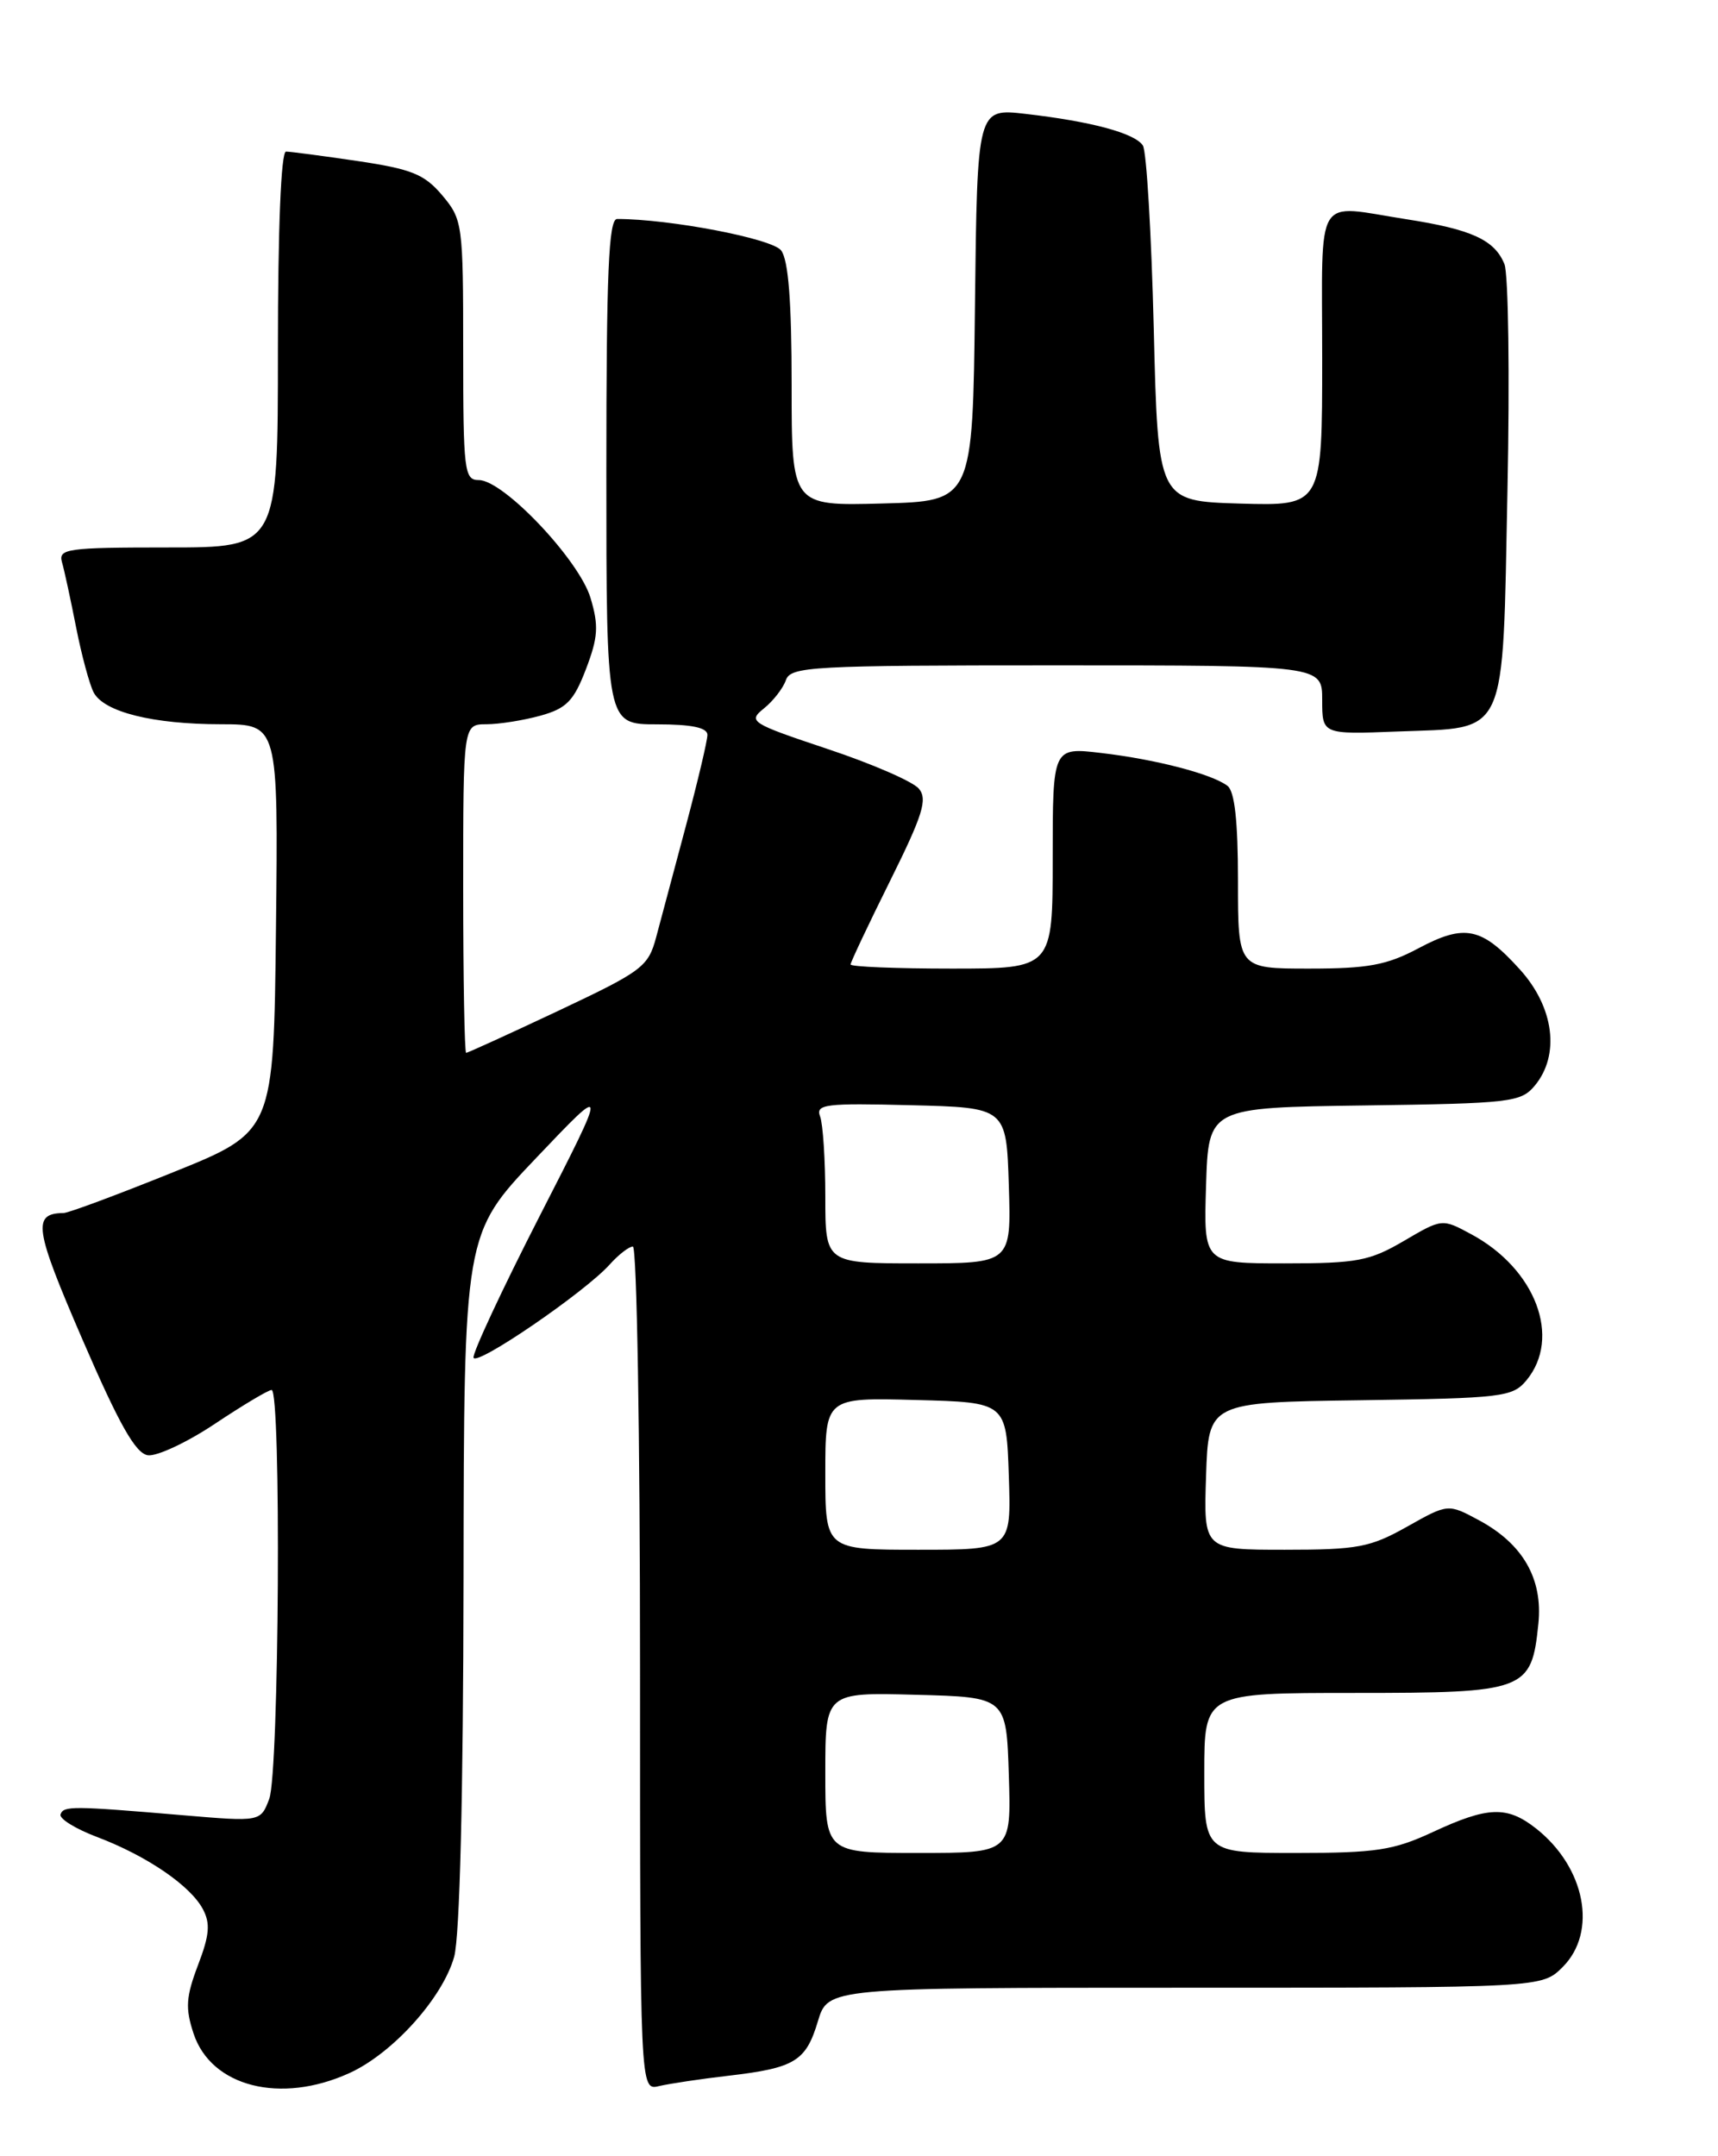 <?xml version="1.0" encoding="UTF-8" standalone="no"?>
<!DOCTYPE svg PUBLIC "-//W3C//DTD SVG 1.1//EN" "http://www.w3.org/Graphics/SVG/1.1/DTD/svg11.dtd" >
<svg xmlns="http://www.w3.org/2000/svg" xmlns:xlink="http://www.w3.org/1999/xlink" version="1.1" viewBox="0 0 204 256">
 <g >
 <path fill="currentColor"
d=" M 41.50 246.13 C 46.64 243.79 52.57 237.20 53.93 232.32 C 54.59 229.93 55.01 213.17 55.04 187.50 C 55.09 146.50 55.09 146.50 63.65 137.50 C 72.21 128.50 72.21 128.50 64.07 144.40 C 59.60 153.14 56.07 160.71 56.23 161.20 C 56.58 162.23 69.50 153.38 72.40 150.13 C 73.45 148.96 74.69 148.00 75.15 148.00 C 75.62 148.00 76.00 170.55 76.00 198.11 C 76.00 248.22 76.00 248.22 78.25 247.68 C 79.49 247.39 83.20 246.83 86.50 246.45 C 94.39 245.53 95.70 244.73 97.12 239.98 C 98.32 236.00 98.32 236.00 140.70 236.00 C 183.09 236.00 183.09 236.00 185.55 233.55 C 189.73 229.37 188.25 221.71 182.39 217.09 C 178.95 214.39 176.69 214.47 170.15 217.51 C 165.48 219.68 163.42 220.00 153.90 220.00 C 143.00 220.00 143.00 220.00 143.00 210.50 C 143.00 201.00 143.00 201.00 160.85 201.00 C 181.20 201.00 181.86 200.75 182.67 192.79 C 183.22 187.46 180.84 183.31 175.64 180.51 C 171.95 178.52 171.95 178.52 167.08 181.26 C 162.70 183.72 161.22 184.00 152.56 184.00 C 142.92 184.00 142.92 184.00 143.21 175.25 C 143.50 166.50 143.50 166.50 161.50 166.25 C 178.42 166.01 179.60 165.87 181.25 163.89 C 185.44 158.83 182.36 150.66 174.70 146.54 C 171.24 144.67 171.24 144.67 166.69 147.34 C 162.62 149.72 161.14 150.00 152.53 150.00 C 142.92 150.00 142.92 150.00 143.21 140.75 C 143.50 131.50 143.50 131.50 162.00 131.25 C 179.43 131.01 180.60 130.87 182.25 128.89 C 185.26 125.26 184.54 119.60 180.49 115.12 C 175.93 110.07 173.94 109.66 168.43 112.59 C 164.67 114.59 162.45 115.00 155.45 115.00 C 147.00 115.00 147.00 115.00 147.00 104.62 C 147.00 97.49 146.61 93.95 145.75 93.30 C 143.89 91.89 137.25 90.16 130.75 89.40 C 125.00 88.72 125.00 88.72 125.00 101.86 C 125.00 115.00 125.00 115.00 113.00 115.00 C 106.40 115.00 101.00 114.78 101.00 114.51 C 101.00 114.25 103.11 109.78 105.69 104.59 C 109.58 96.76 110.16 94.90 109.11 93.64 C 108.42 92.80 103.54 90.68 98.28 88.93 C 89.12 85.87 88.79 85.66 90.70 84.12 C 91.81 83.23 92.99 81.71 93.32 80.75 C 93.89 79.13 96.34 79.00 125.47 79.00 C 157.00 79.00 157.00 79.00 157.00 83.10 C 157.00 87.20 157.00 87.20 165.97 86.85 C 179.15 86.34 178.40 88.00 179.00 58.22 C 179.28 44.62 179.11 32.54 178.64 31.36 C 177.48 28.49 174.75 27.23 167.00 26.03 C 155.95 24.31 157.00 22.58 157.00 42.54 C 157.00 60.07 157.00 60.07 147.25 59.79 C 137.50 59.50 137.50 59.50 137.00 39.00 C 136.72 27.72 136.14 17.95 135.71 17.28 C 134.76 15.81 129.59 14.42 121.77 13.52 C 116.04 12.86 116.04 12.86 115.77 36.18 C 115.50 59.50 115.50 59.50 104.75 59.78 C 94.00 60.07 94.00 60.07 94.00 45.72 C 94.00 35.80 93.62 30.87 92.75 29.73 C 91.68 28.33 79.55 26.00 73.28 26.00 C 72.27 26.00 72.00 32.34 72.00 56.00 C 72.00 86.00 72.00 86.00 78.00 86.00 C 82.13 86.00 84.00 86.39 84.00 87.25 C 84.00 87.94 82.85 92.78 81.46 98.00 C 80.06 103.22 78.47 109.19 77.92 111.25 C 76.98 114.78 76.32 115.28 66.32 120.00 C 60.48 122.75 55.55 125.00 55.35 125.00 C 55.16 125.00 55.00 116.22 55.00 105.50 C 55.00 86.00 55.00 86.00 57.75 85.99 C 59.26 85.99 62.15 85.53 64.18 84.97 C 67.27 84.11 68.13 83.23 69.58 79.44 C 71.02 75.66 71.11 74.30 70.12 70.99 C 68.76 66.47 59.79 57.00 56.86 57.00 C 55.13 57.00 55.00 55.96 55.00 41.58 C 55.00 26.61 54.93 26.07 52.52 23.20 C 50.40 20.69 48.91 20.08 42.47 19.12 C 38.32 18.51 34.49 18.00 33.96 18.00 C 33.37 18.00 33.00 27.17 33.00 41.50 C 33.00 65.00 33.00 65.00 19.93 65.00 C 7.96 65.00 6.91 65.15 7.36 66.75 C 7.64 67.71 8.39 71.20 9.04 74.50 C 9.69 77.80 10.63 81.27 11.12 82.21 C 12.35 84.54 18.16 85.99 26.27 85.99 C 33.04 86.00 33.04 86.00 32.77 110.18 C 32.50 134.37 32.50 134.37 20.56 139.18 C 13.99 141.83 8.14 144.01 7.56 144.02 C 3.81 144.07 4.07 145.81 9.80 159.06 C 14.16 169.14 16.10 172.57 17.56 172.78 C 18.62 172.93 22.20 171.26 25.50 169.06 C 28.80 166.86 31.84 165.04 32.25 165.03 C 33.41 164.98 33.15 210.47 31.97 213.58 C 30.94 216.30 30.94 216.30 21.72 215.52 C 8.53 214.40 7.54 214.40 7.19 215.42 C 7.01 215.93 8.97 217.14 11.54 218.11 C 17.44 220.35 22.58 223.86 24.08 226.65 C 25.00 228.37 24.88 229.74 23.51 233.32 C 22.08 237.09 21.99 238.43 22.98 241.43 C 25.07 247.77 33.32 249.86 41.50 246.13 Z  M 98.00 210.47 C 98.00 200.93 98.00 200.93 108.75 201.22 C 119.50 201.50 119.50 201.50 119.79 210.75 C 120.08 220.00 120.08 220.00 109.04 220.00 C 98.00 220.00 98.00 220.00 98.00 210.47 Z  M 98.00 174.97 C 98.00 165.93 98.00 165.93 108.75 166.22 C 119.50 166.50 119.50 166.50 119.79 175.25 C 120.08 184.00 120.08 184.00 109.04 184.00 C 98.00 184.00 98.00 184.00 98.00 174.97 Z  M 98.00 142.08 C 98.00 137.73 97.72 133.44 97.38 132.55 C 96.83 131.11 98.00 130.96 108.13 131.22 C 119.50 131.50 119.50 131.50 119.79 140.75 C 120.08 150.00 120.08 150.00 109.04 150.00 C 98.00 150.00 98.00 150.00 98.00 142.08 Z "/>
</g>
</svg>